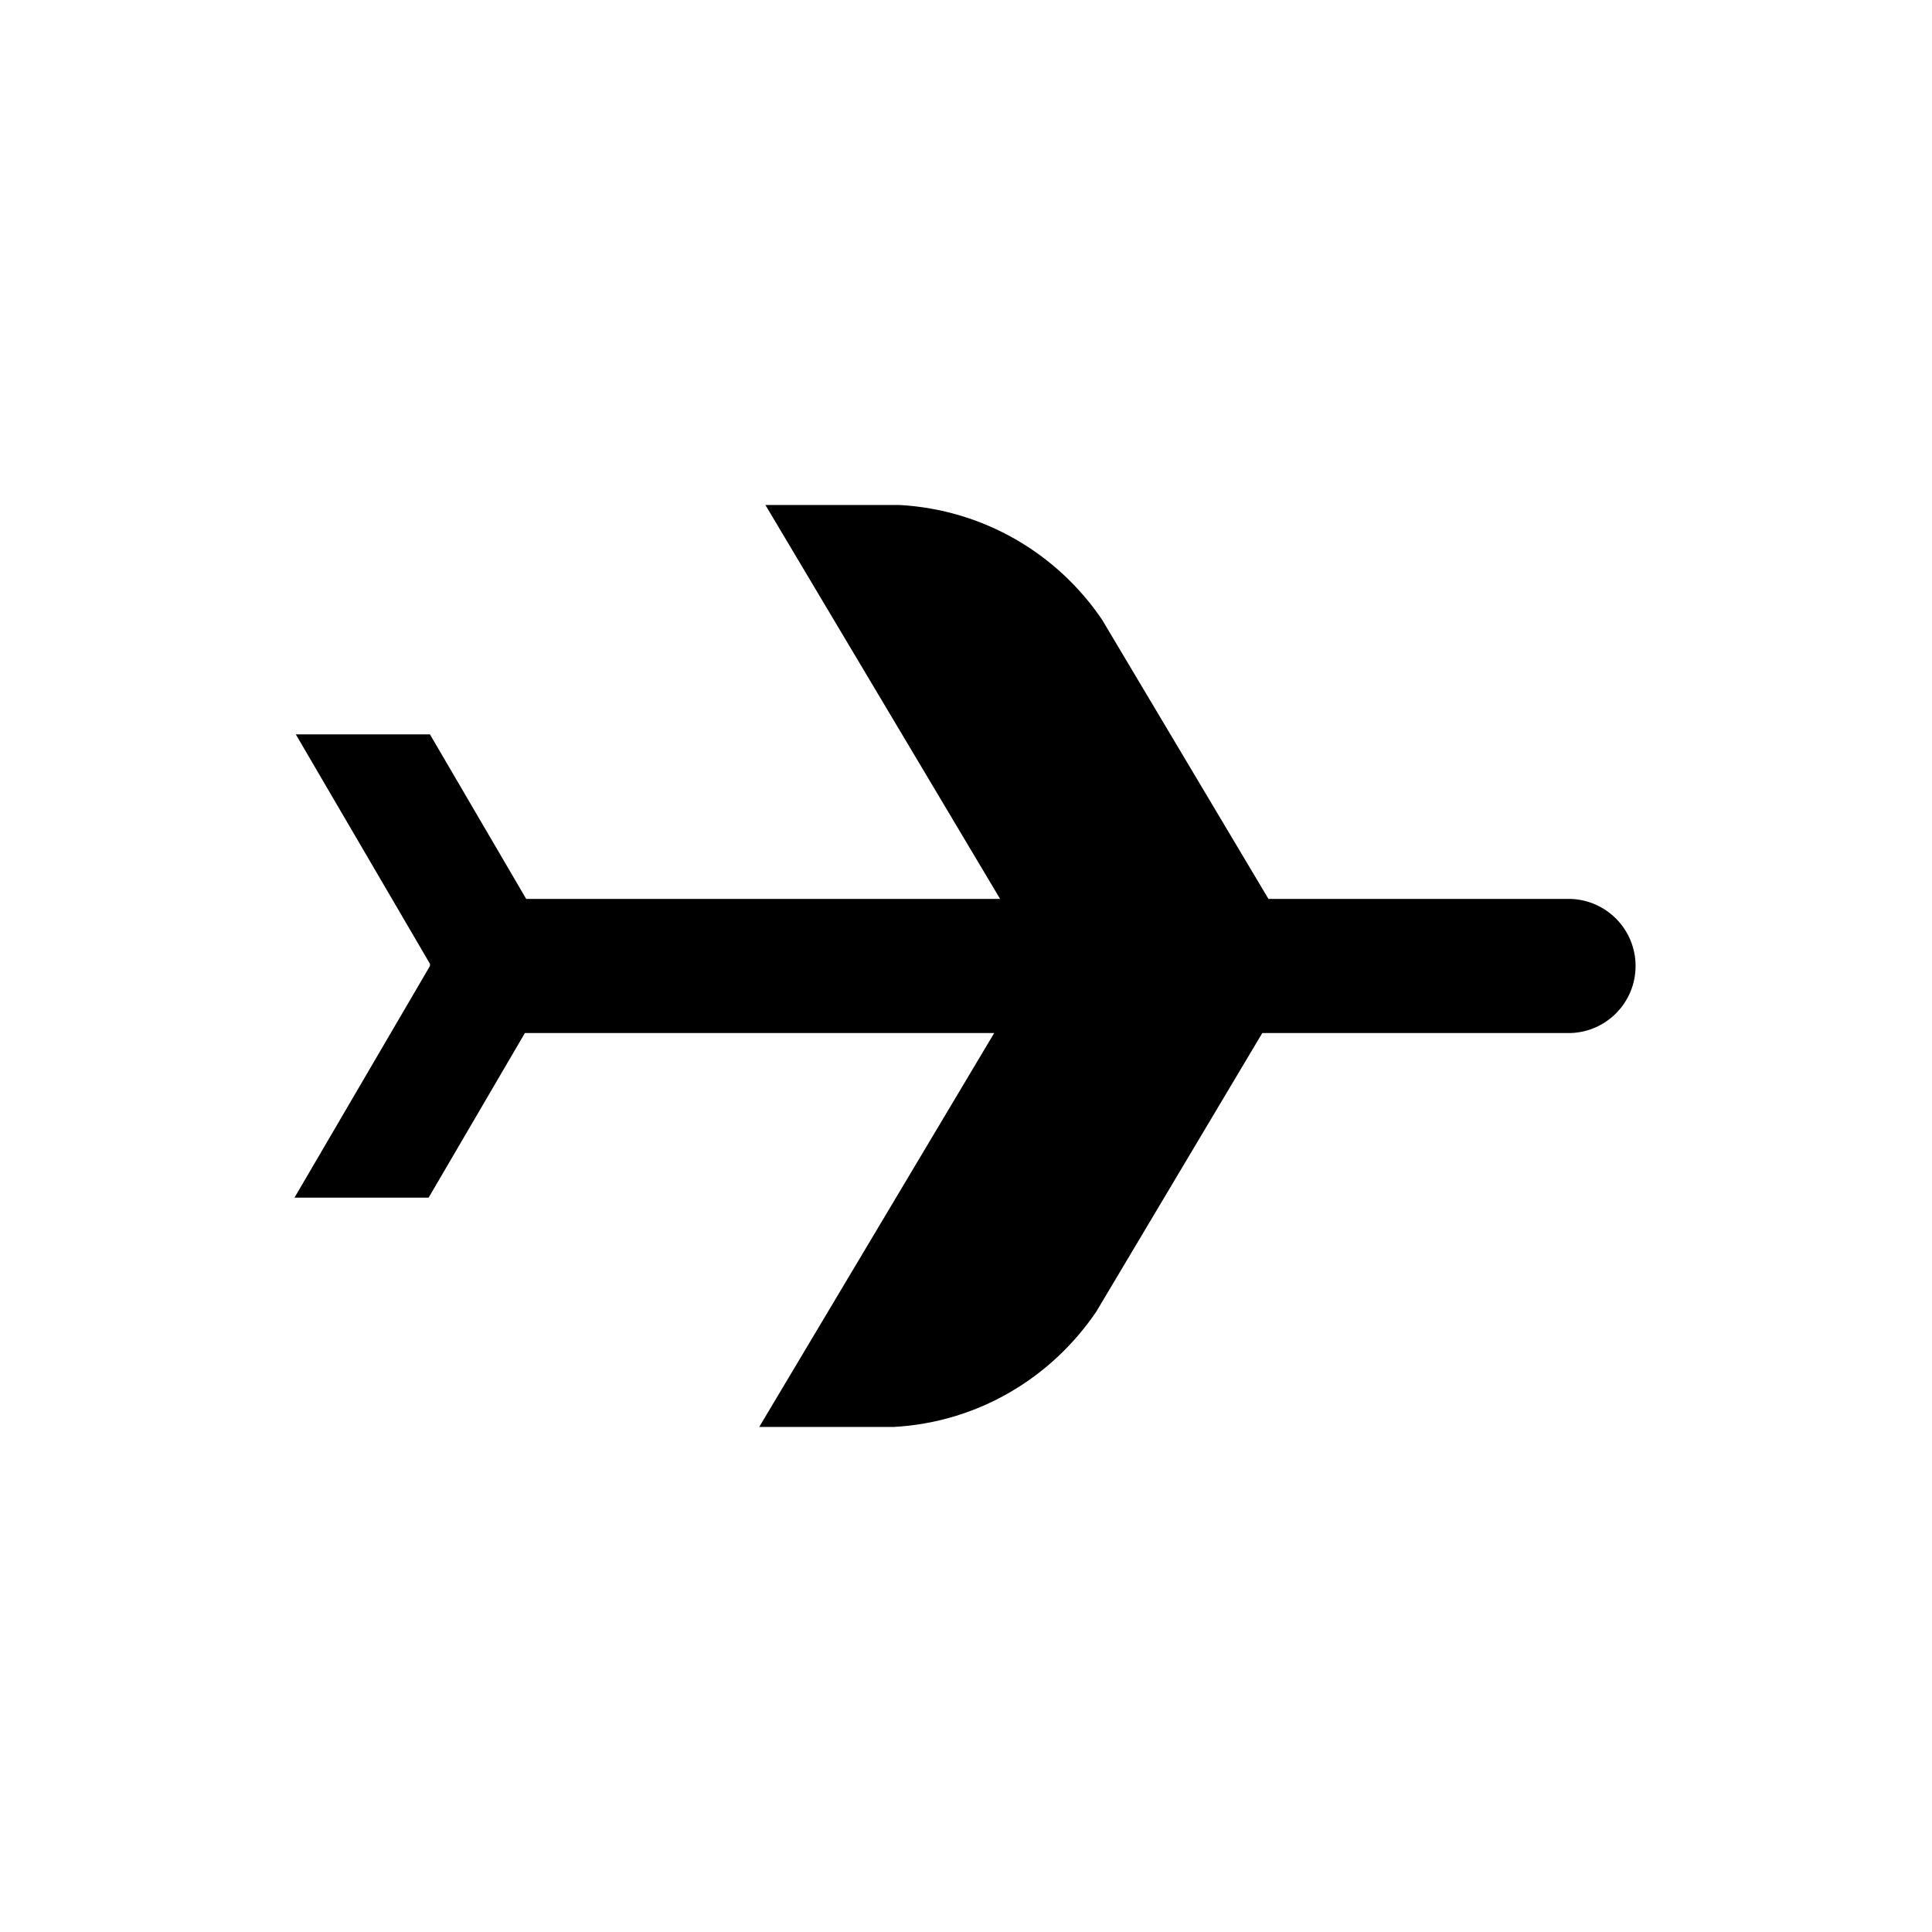 <!-- Generated by IcoMoon.io -->
<svg version="1.1" xmlns="http://www.w3.org/2000/svg" width="1024" height="1024" viewBox="0 0 1024 1024">
<title></title>
<g id="icomoon-ignore">
</g>
<path d="M405.67 267.651h71.099c44.804 2.509 83.654 25.937 107.21 60.597l0.31 0.483 88.009 147.705h160.021c19.21 0.553 34.571 16.257 34.571 35.549s-15.362 34.997-34.52 35.548l-0.051 0.001h-163.286l-88.009 147.705c-23.866 35.143-62.715 58.571-107.158 61.064l-0.362 0.016h-71.099l124.541-208.785h-248.749l-51.006 87.234h-71.099l71.791-122.769v-1.162l-71.099-121.607h71.099l51.006 87.206h251.184z"></path>
</svg>
